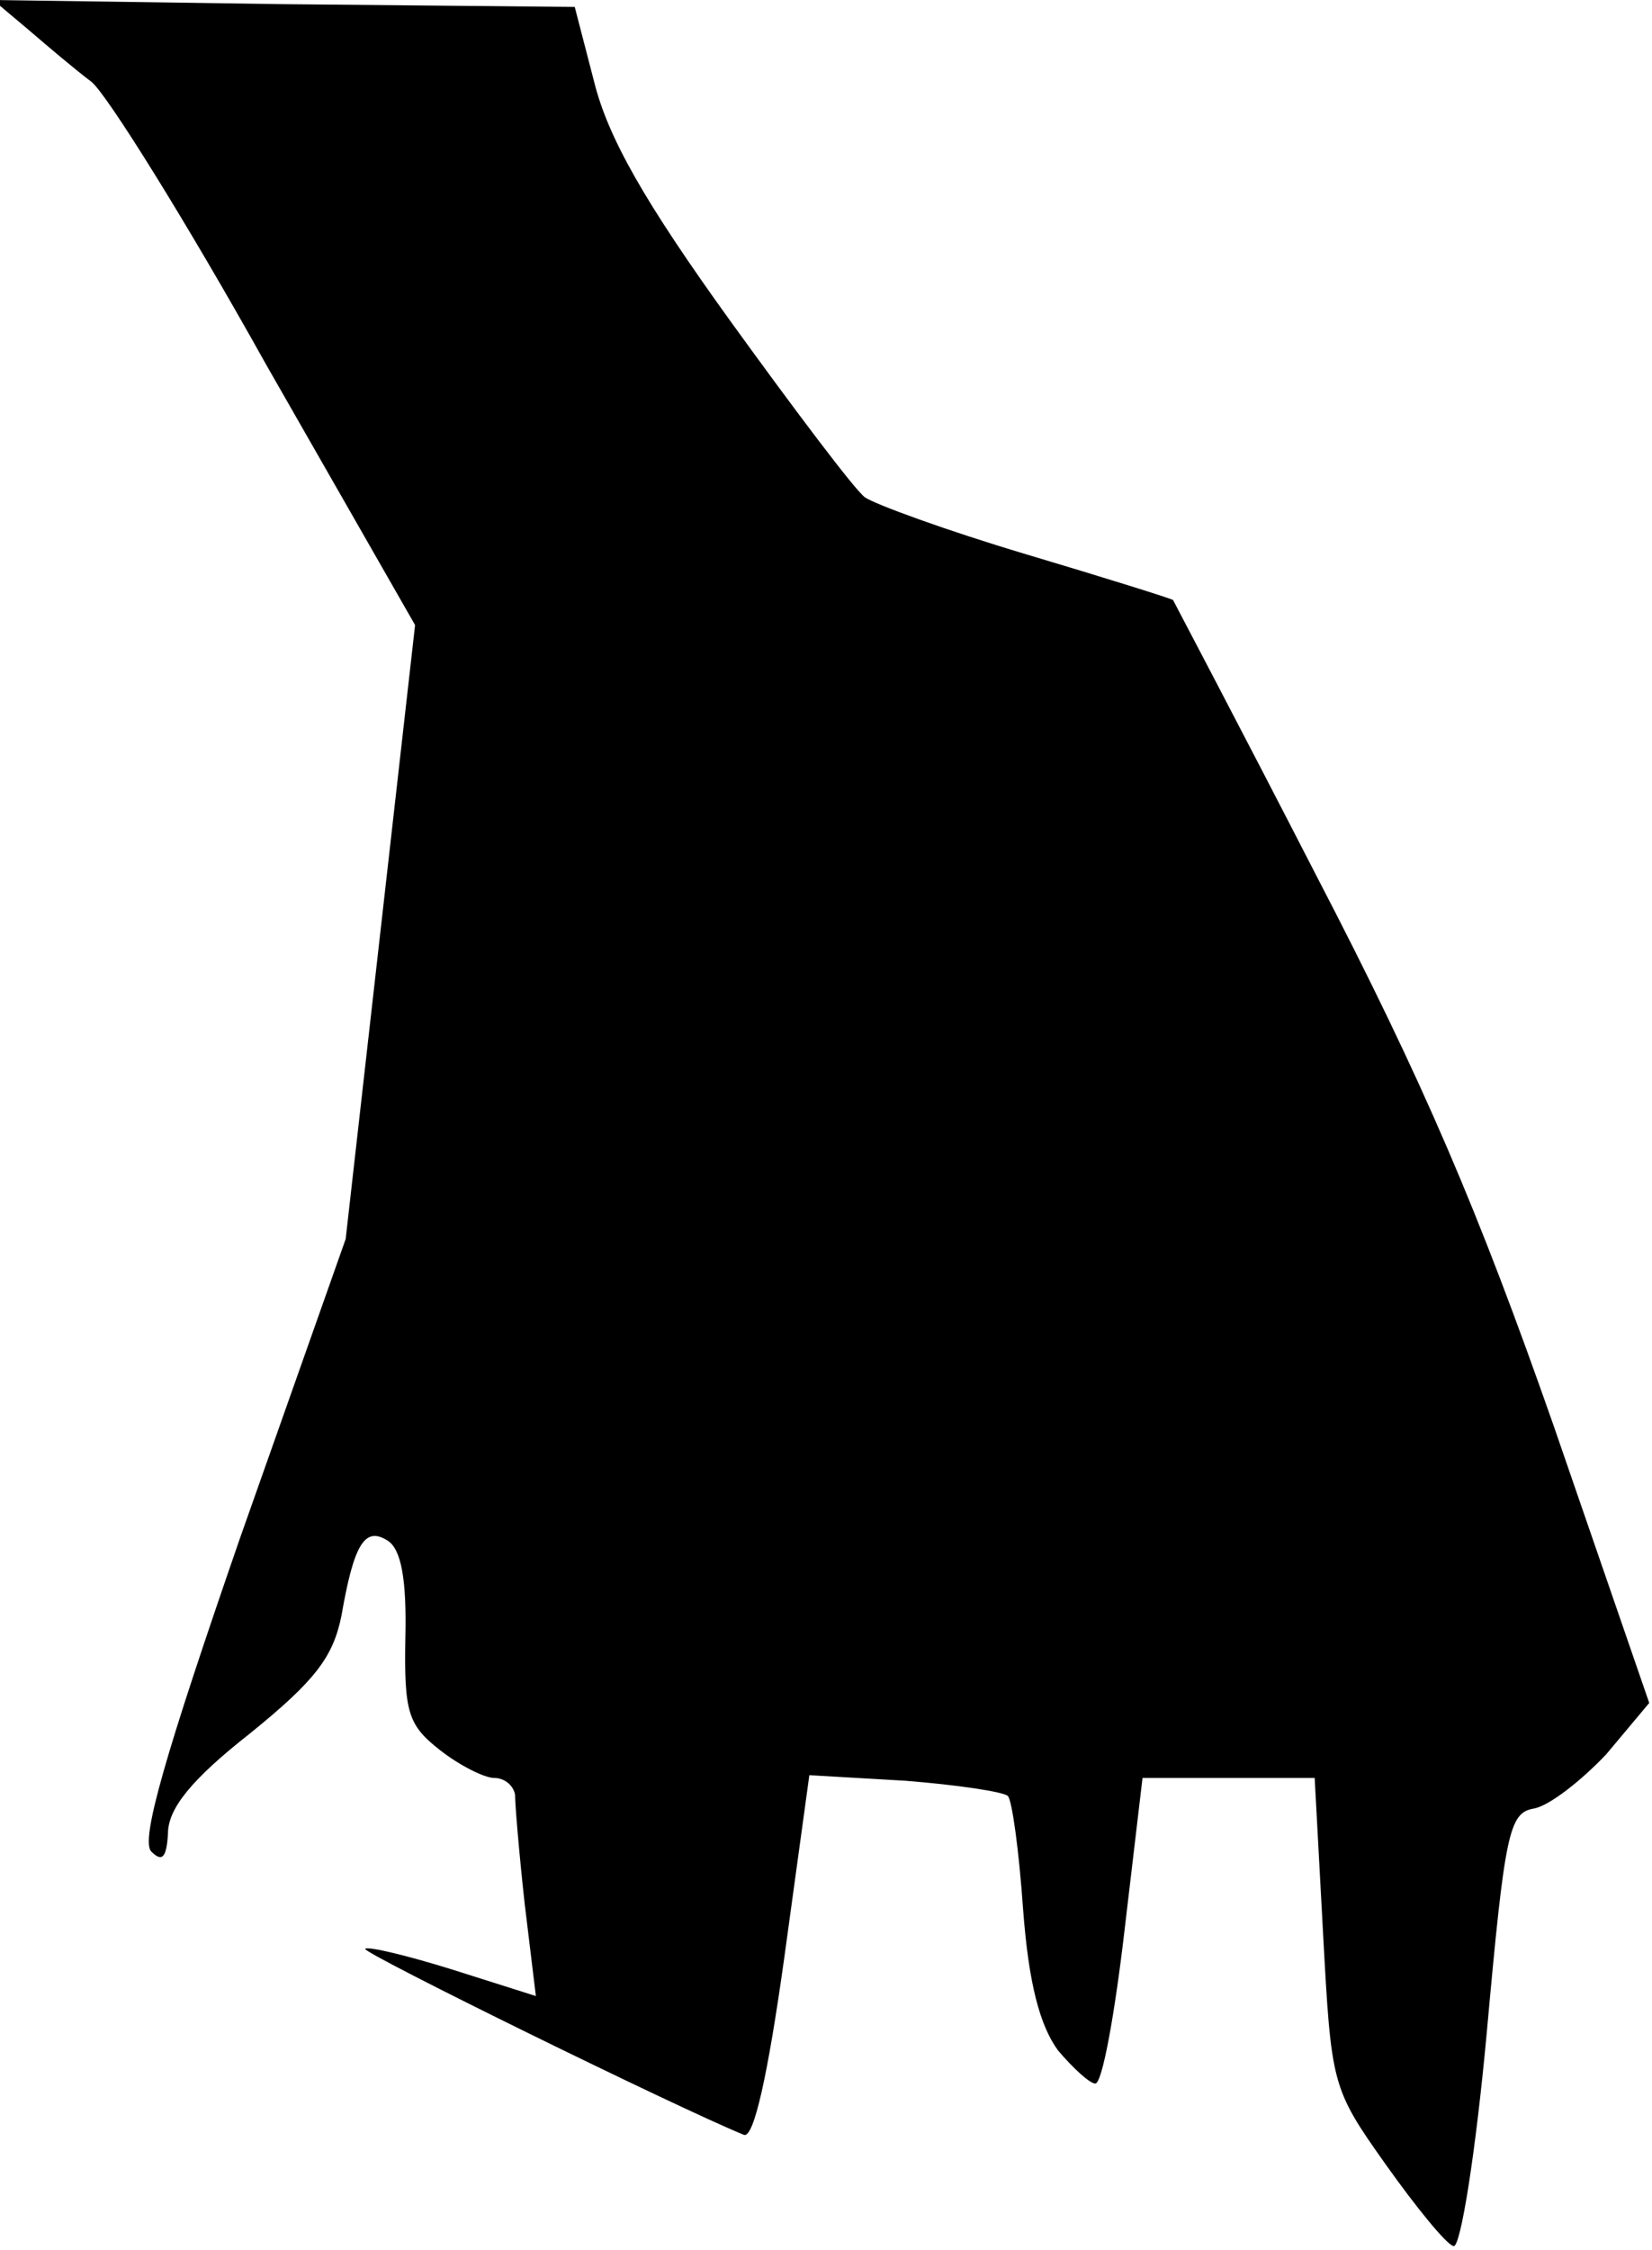 <?xml version="1.0" standalone="no"?>
<!DOCTYPE svg PUBLIC "-//W3C//DTD SVG 20010904//EN"
 "http://www.w3.org/TR/2001/REC-SVG-20010904/DTD/svg10.dtd">
<svg version="1.0" xmlns="http://www.w3.org/2000/svg"
 width="119pt" height="162pt" viewBox="0 0 119 162"
 preserveAspectRatio="xMidYMid meet">
<g transform="translate(0,162) scale(0.1,-0.1)"
fill="#000000" stroke="none">
<path fill="#000000" stroke="none" d="M20 1599 c14 -12 34 -29 46 -38 11 -9
68 -100 126 -204 l107 -187 -25 -221 -25 -221 -76 -215 c-54 -156 -72 -218
-64 -226 8 -8 11 -4 12 13 0 18 17 39 59 72 47 38 60 55 66 85 9 52 17 64 33
54 10 -6 14 -28 13 -70 -1 -54 2 -63 25 -81 14 -11 32 -20 39 -20 8 0 14 -6
15 -12 0 -7 3 -43 7 -79 l8 -66 -60 19 c-32 10 -61 17 -63 15 -2 -3 224 -114
273 -134 7 -2 17 42 29 128 l18 131 69 -4 c38 -3 71 -8 74 -11 3 -3 8 -39 11
-82 4 -53 12 -83 25 -101 11 -13 23 -24 27 -24 5 0 14 50 21 110 l13 110 62 0
62 0 6 -111 c6 -110 6 -112 45 -167 22 -31 44 -58 49 -59 5 -2 16 67 24 154
13 144 16 158 34 161 11 2 34 20 52 39 l31 37 -69 200 c-54 154 -93 246 -171
396 -55 107 -102 196 -103 198 -1 1 -49 16 -106 33 -57 17 -109 36 -116 41 -7
5 -50 62 -97 127 -62 86 -88 132 -98 172 l-14 54 -210 2 -209 3 25 -21z"/>
</g>
</svg>
